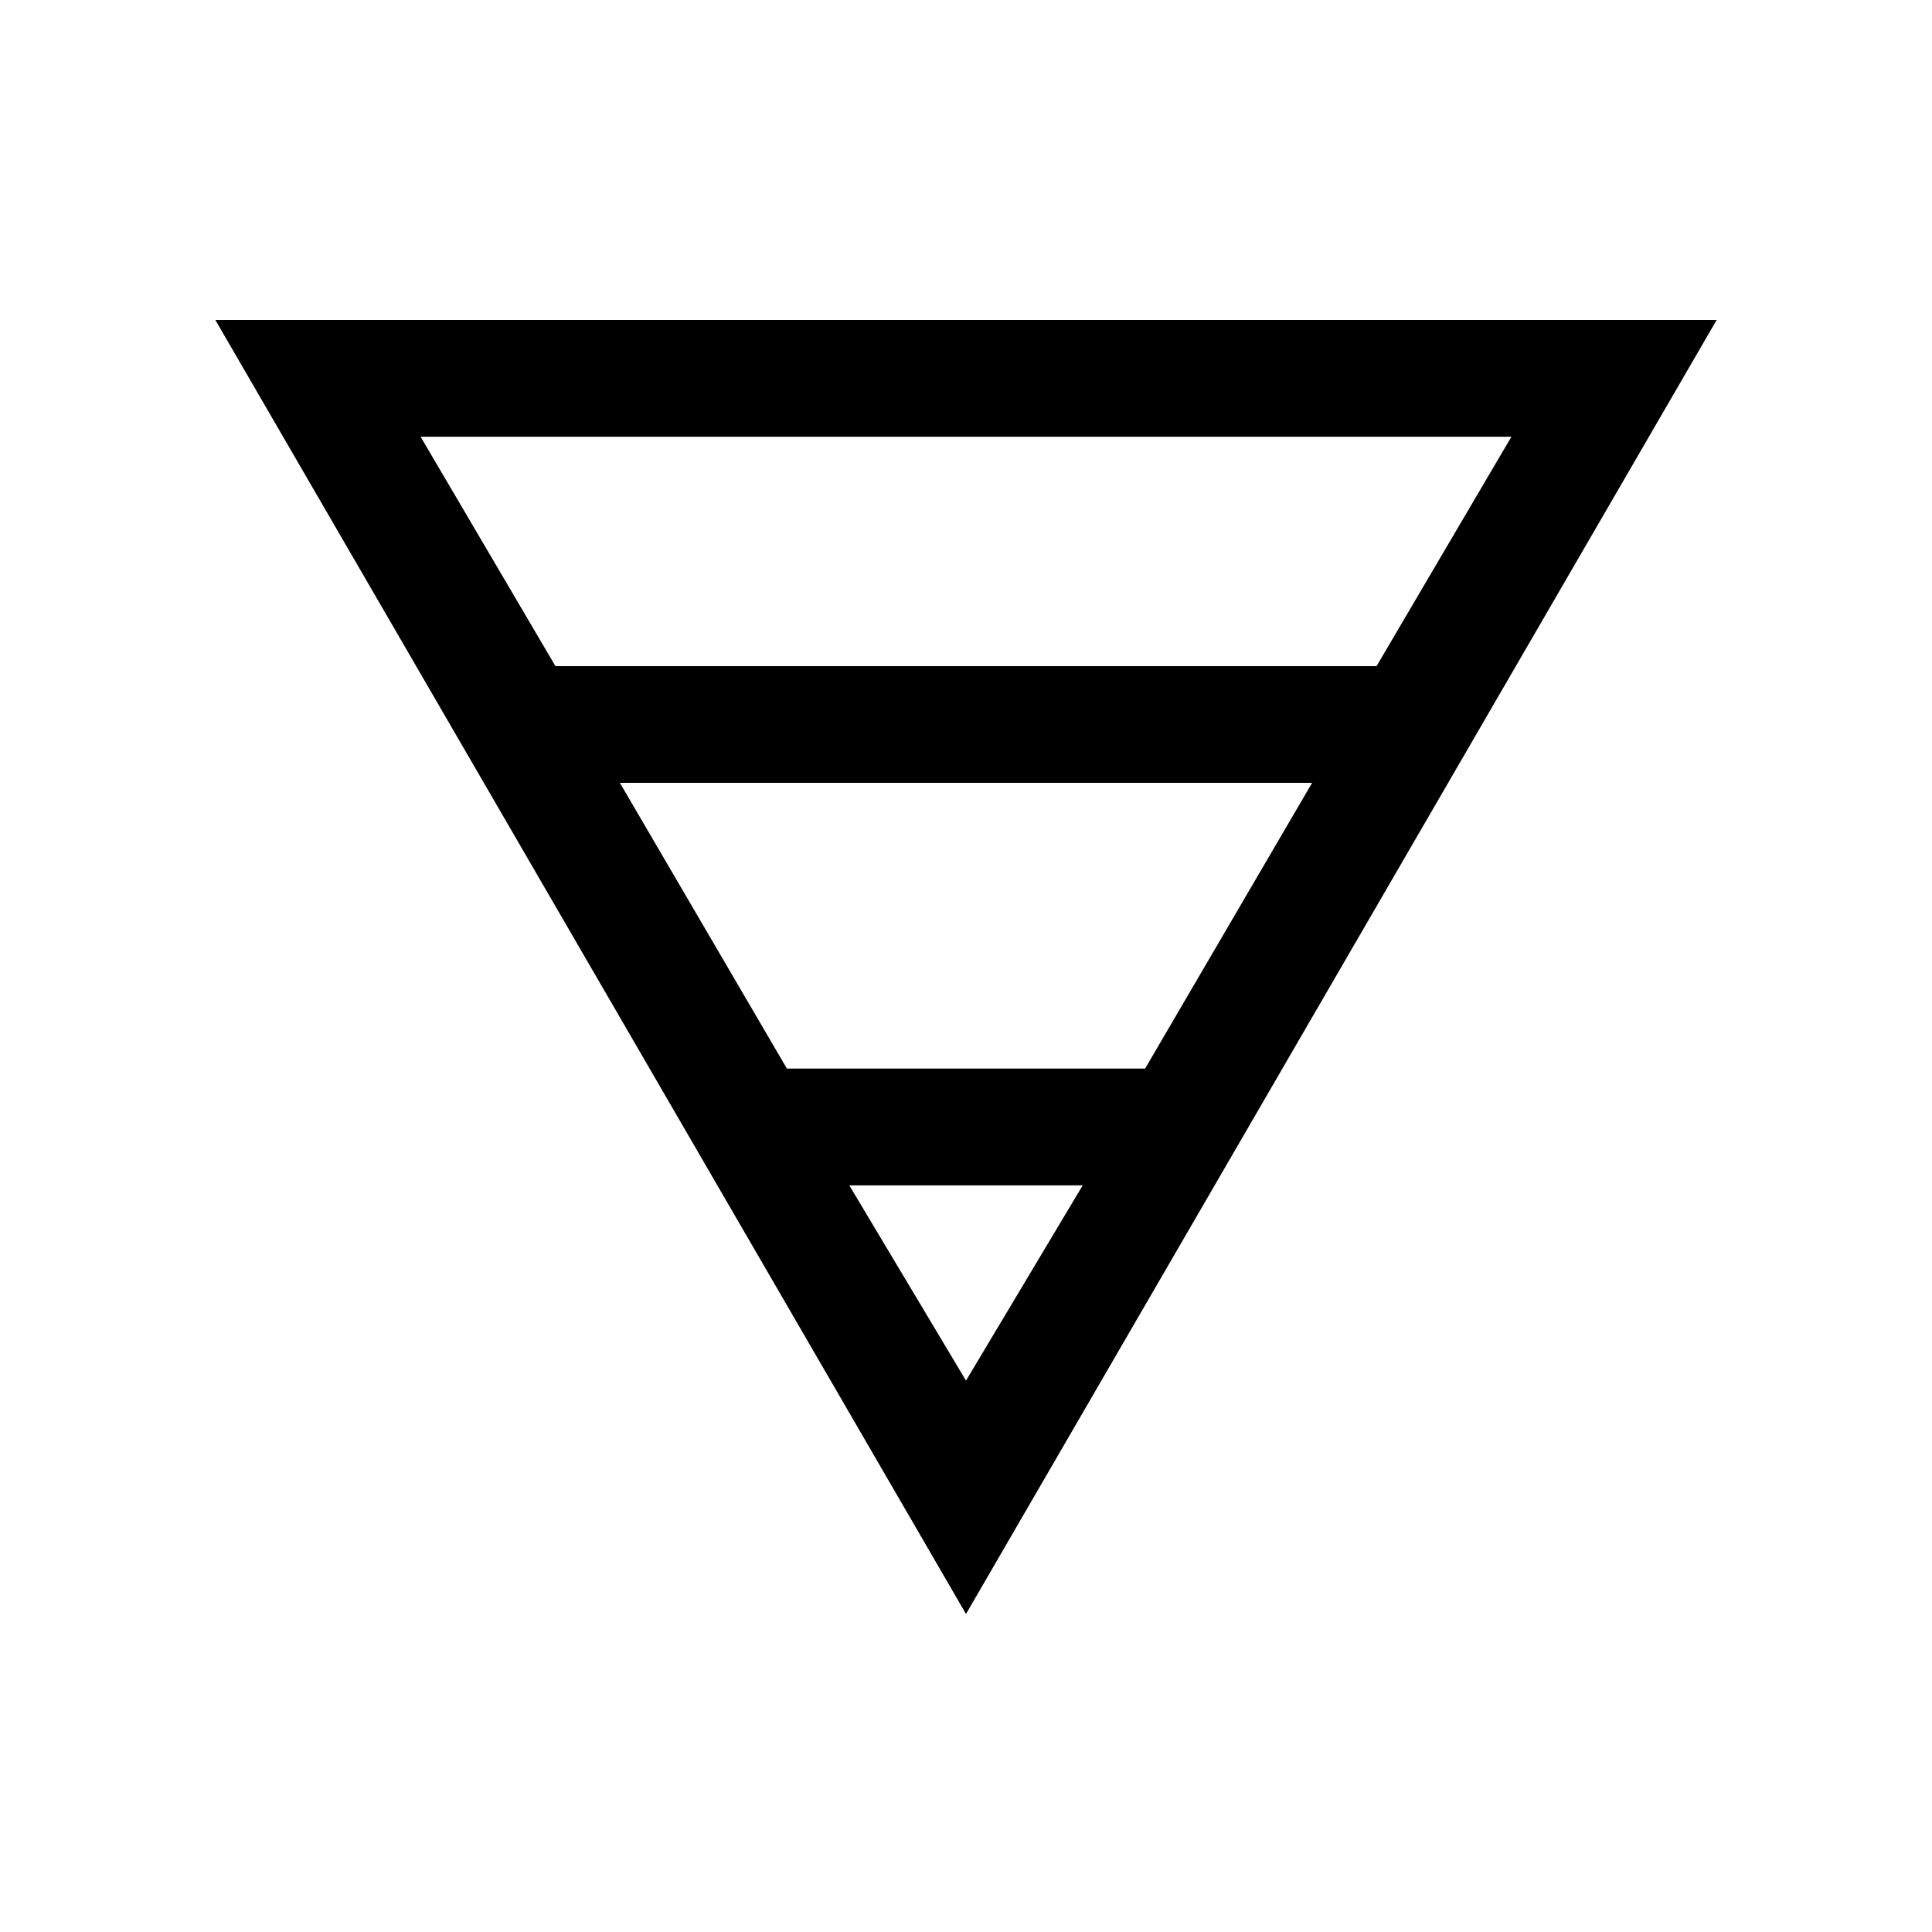 <svg xmlns="http://www.w3.org/2000/svg" height="20" width="20"><path d="M2.229 3.312h15.542L10 16.708Zm2.125 1.209L5.75 6.896h8.5l1.396-2.375Zm2.063 3.583 1.729 2.958h3.708l1.729-2.958Zm2.375 4.167L10 14.292l1.208-2.021Z"/></svg>